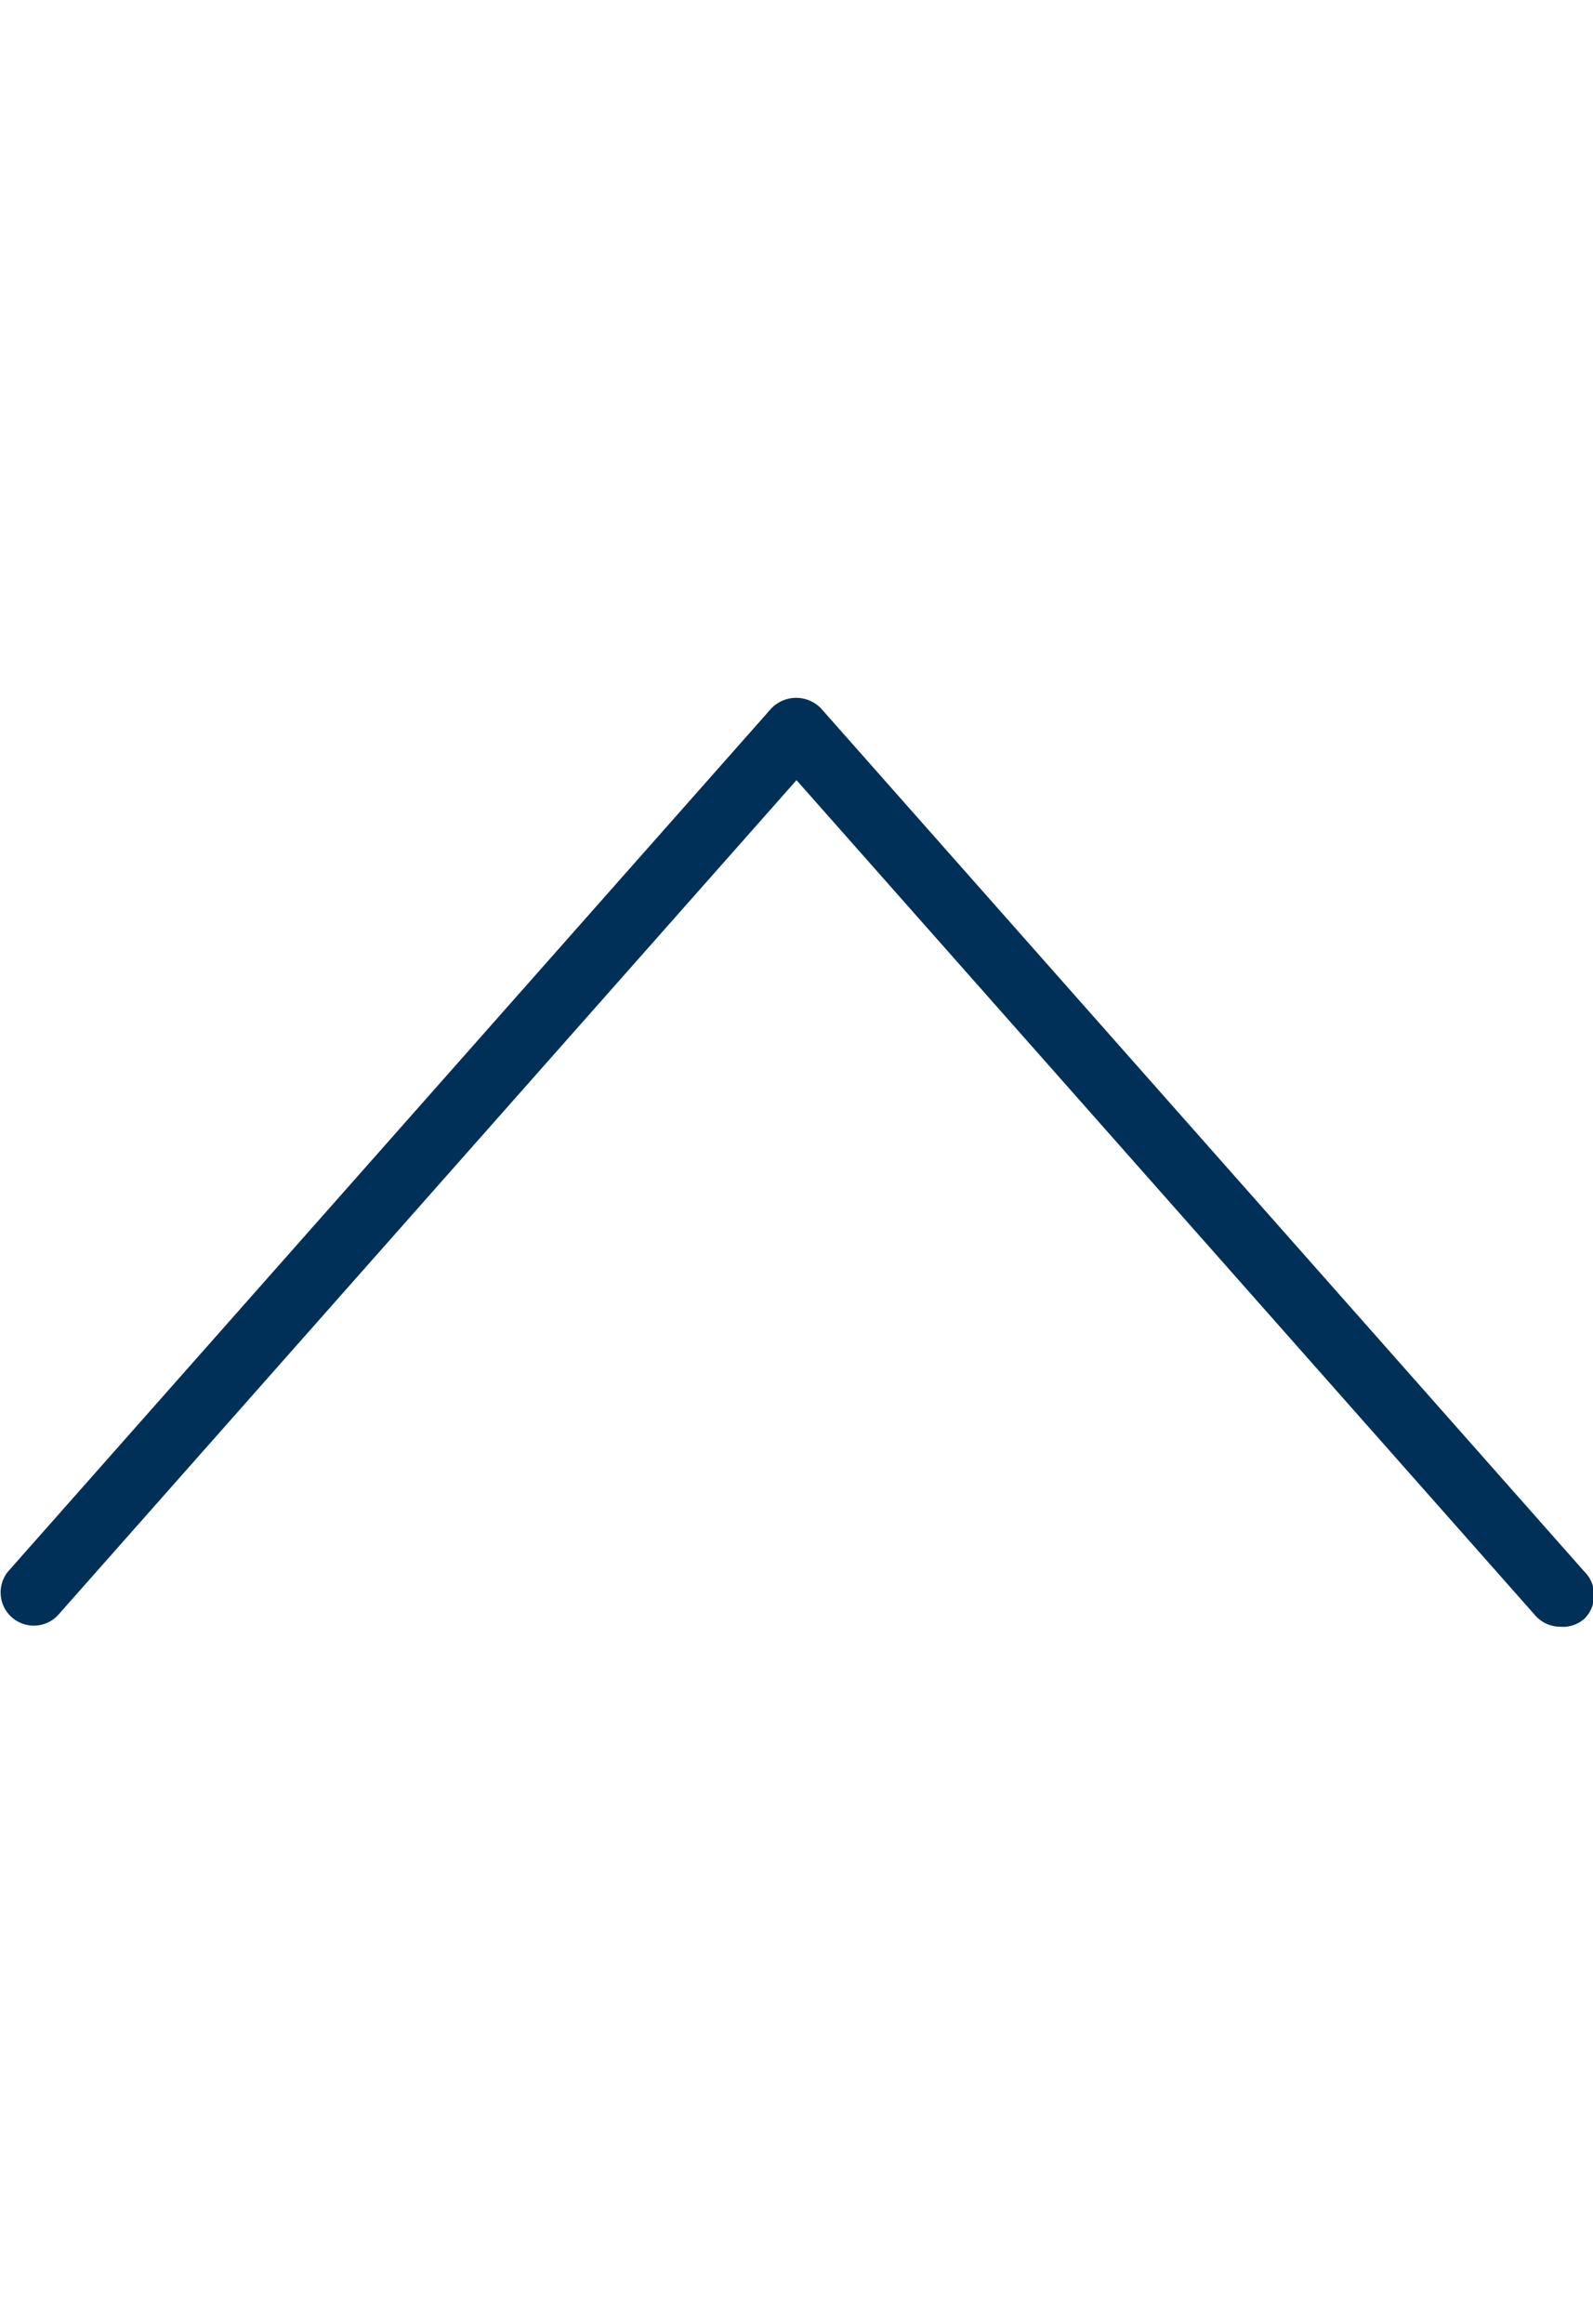 <svg id="1e5dffed-c83e-434b-8fea-96b309890d65" data-name="Layer 1" xmlns="http://www.w3.org/2000/svg" viewBox="0 0 24 35"><title>icons</title><path d="M23.5,24.5a.5.5,0,0,1-.37-.17L12,11.75.87,24.33a.5.5,0,0,1-.75-.66l11.5-13a.52.52,0,0,1,.75,0l11.5,13a.5.5,0,0,1,0,.71A.49.49,0,0,1,23.5,24.5Z" style="fill:#003058"/></svg>